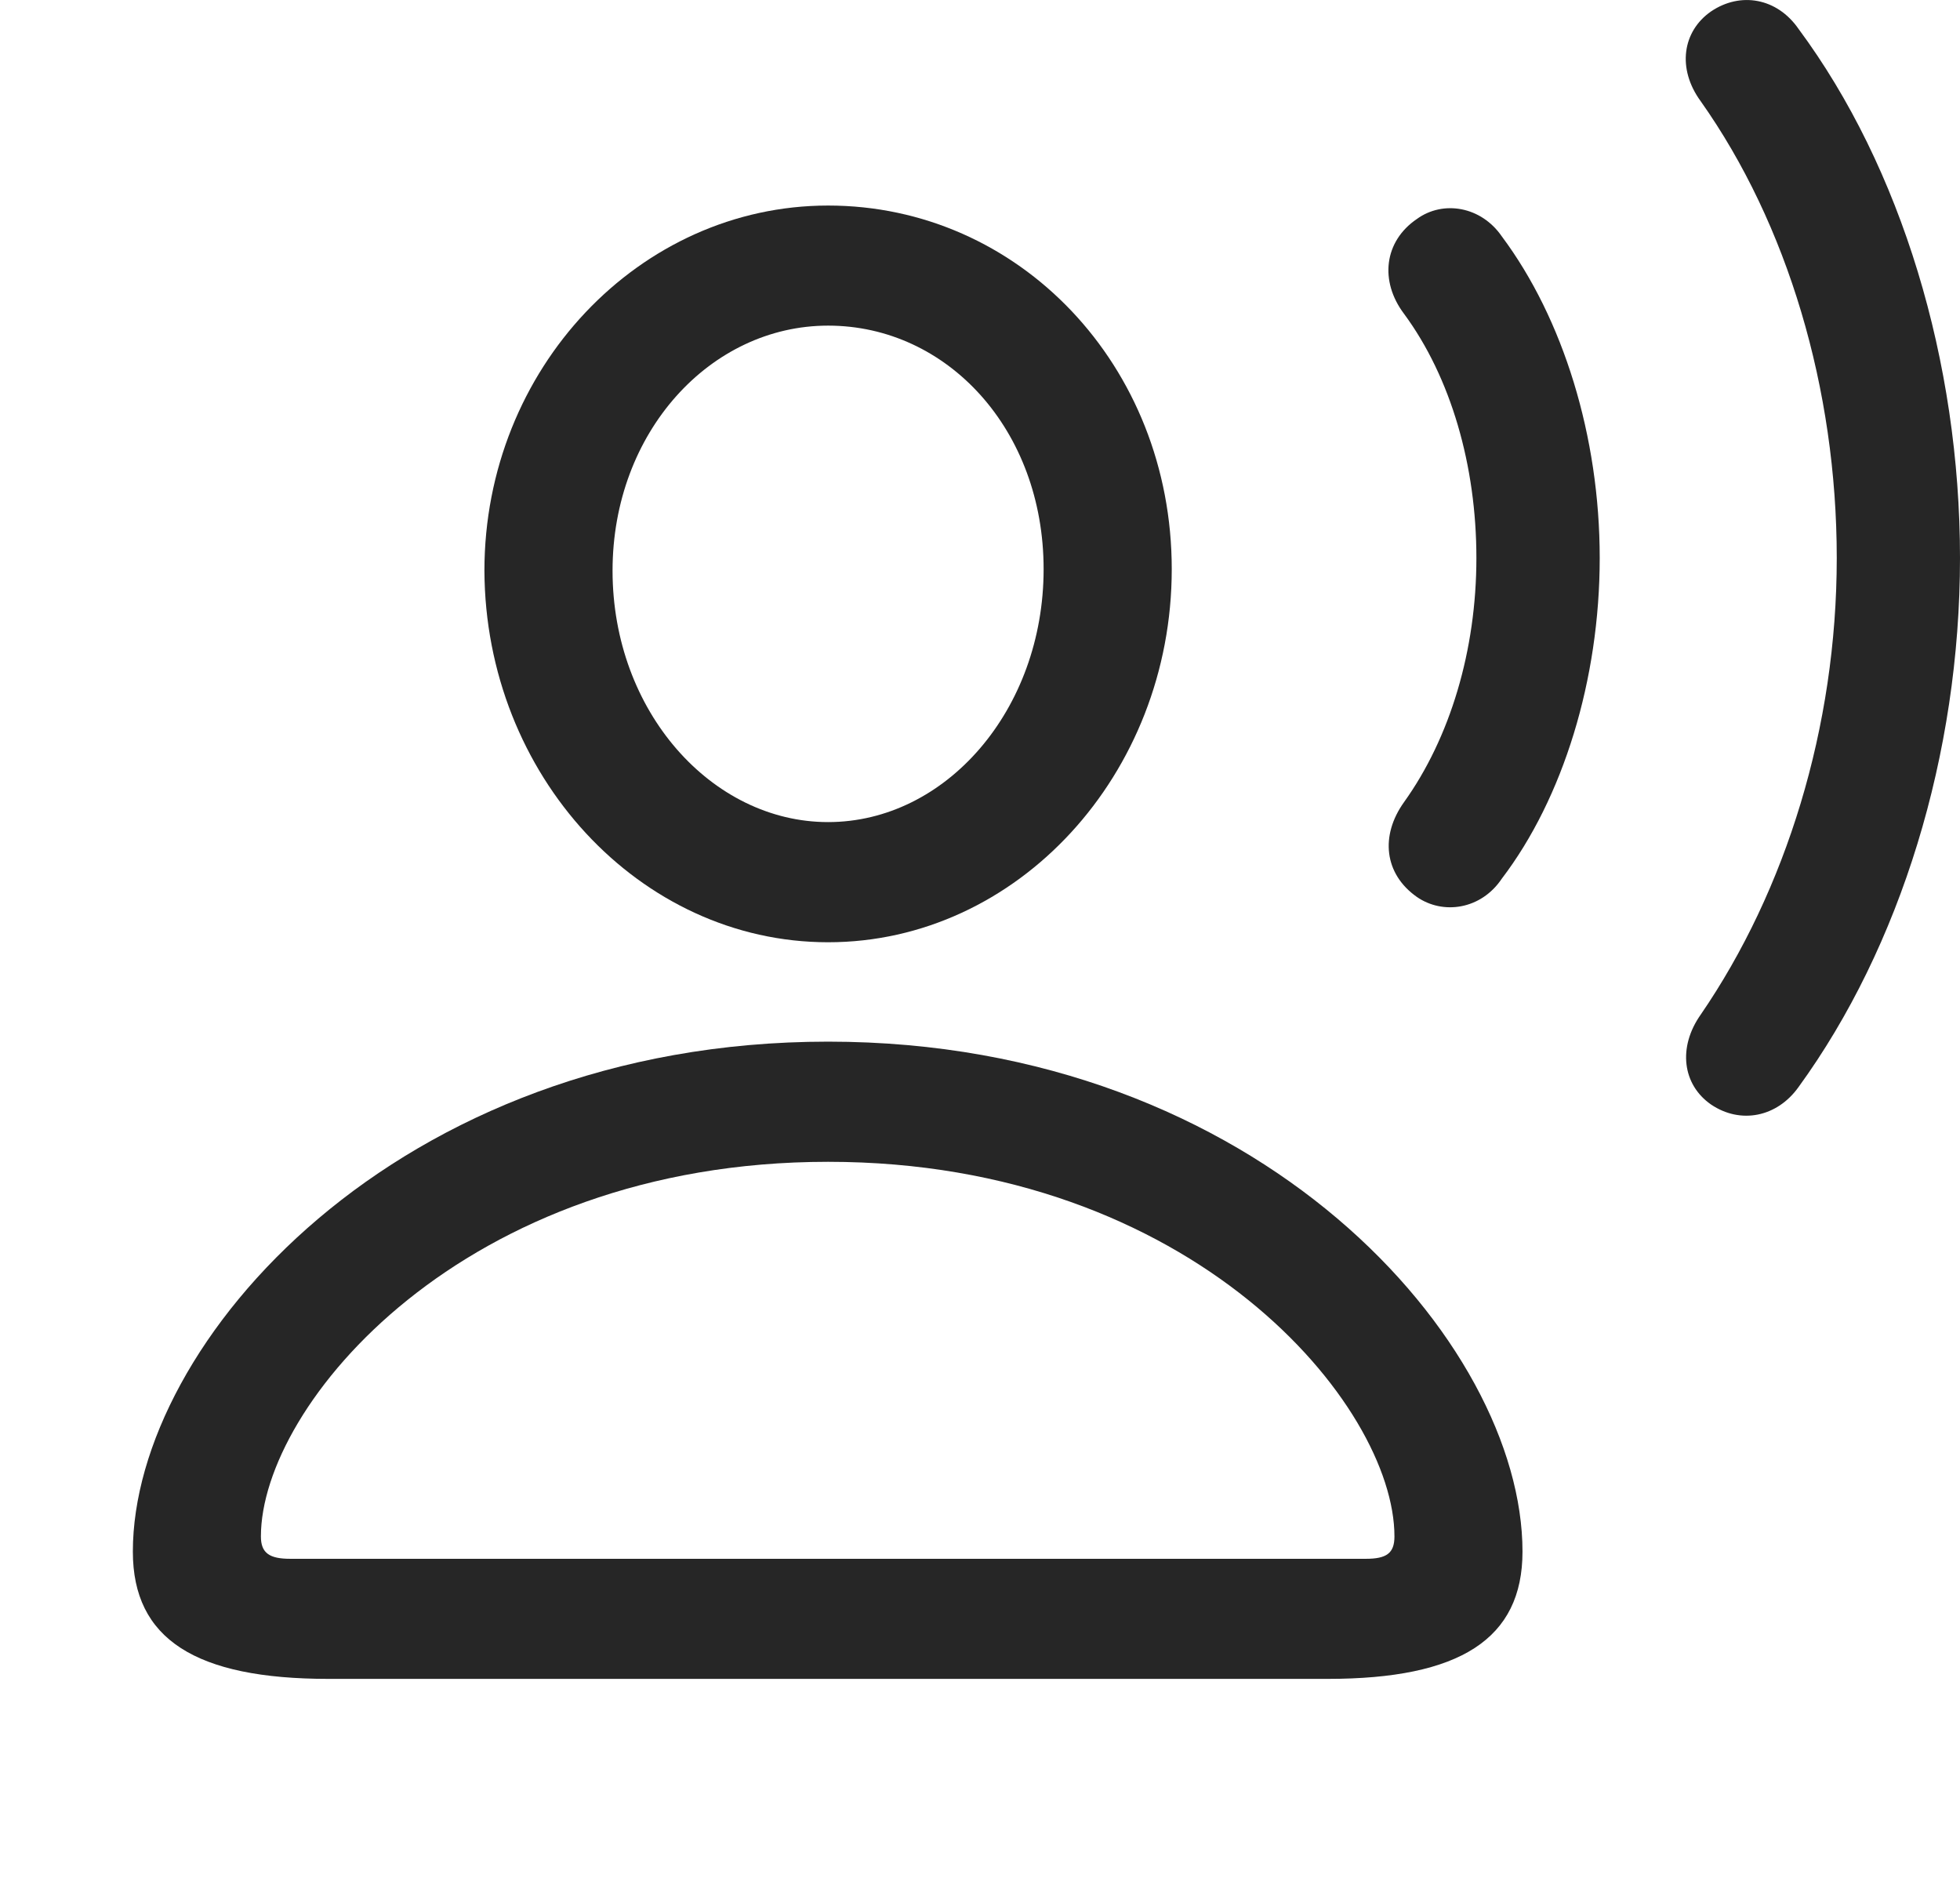 <?xml version="1.0" encoding="UTF-8"?>
<!--Generator: Apple Native CoreSVG 341-->
<!DOCTYPE svg
PUBLIC "-//W3C//DTD SVG 1.1//EN"
       "http://www.w3.org/Graphics/SVG/1.1/DTD/svg11.dtd">
<svg version="1.1" xmlns="http://www.w3.org/2000/svg" xmlns:xlink="http://www.w3.org/1999/xlink" viewBox="0 0 24.062 23.141">
 <g>
  <rect height="23.141" opacity="0" width="24.062" x="0" y="0"/>
  <path d="M21.006 13.558C21.367 13.802 21.816 13.714 22.08 13.343C23.33 11.624 24.062 9.261 24.062 6.849C24.062 4.437 23.34 2.054 22.08 0.355C21.816-0.026 21.367-0.104 21.006 0.14C20.654 0.384 20.586 0.843 20.879 1.243C21.943 2.747 22.549 4.769 22.549 6.849C22.549 8.929 21.924 10.931 20.879 12.454C20.596 12.855 20.654 13.314 21.006 13.558Z" fill="black" fill-opacity="0.85"/>
  <path d="M17.393 11.009C17.715 11.233 18.184 11.165 18.438 10.784C19.189 9.798 19.639 8.343 19.639 6.849C19.639 5.355 19.189 3.909 18.438 2.903C18.184 2.532 17.715 2.454 17.393 2.689C16.992 2.962 16.934 3.45 17.236 3.851C17.812 4.632 18.125 5.716 18.125 6.849C18.125 7.982 17.803 9.056 17.236 9.847C16.943 10.257 16.992 10.726 17.393 11.009Z" fill="black" fill-opacity="0.85"/>
  <path d="M4.033 20.608L16.299 20.608C17.92 20.608 18.691 20.12 18.691 19.046C18.691 16.488 15.469 12.786 10.166 12.786C4.863 12.786 1.631 16.488 1.631 19.046C1.631 20.12 2.402 20.608 4.033 20.608ZM3.564 19.134C3.311 19.134 3.203 19.066 3.203 18.86C3.203 17.249 5.684 14.261 10.166 14.261C14.648 14.261 17.119 17.249 17.119 18.86C17.119 19.066 17.021 19.134 16.768 19.134ZM10.166 11.566C12.49 11.566 14.385 9.505 14.385 6.986C14.385 4.486 12.51 2.523 10.166 2.523C7.852 2.523 5.947 4.525 5.947 7.005C5.957 9.515 7.852 11.566 10.166 11.566ZM10.166 10.091C8.74 10.091 7.52 8.734 7.52 7.005C7.52 5.306 8.721 3.997 10.166 3.997C11.631 3.997 12.812 5.277 12.812 6.986C12.812 8.714 11.611 10.091 10.166 10.091Z" fill="black" fill-opacity="0.85"/>
 </g>
</svg>
